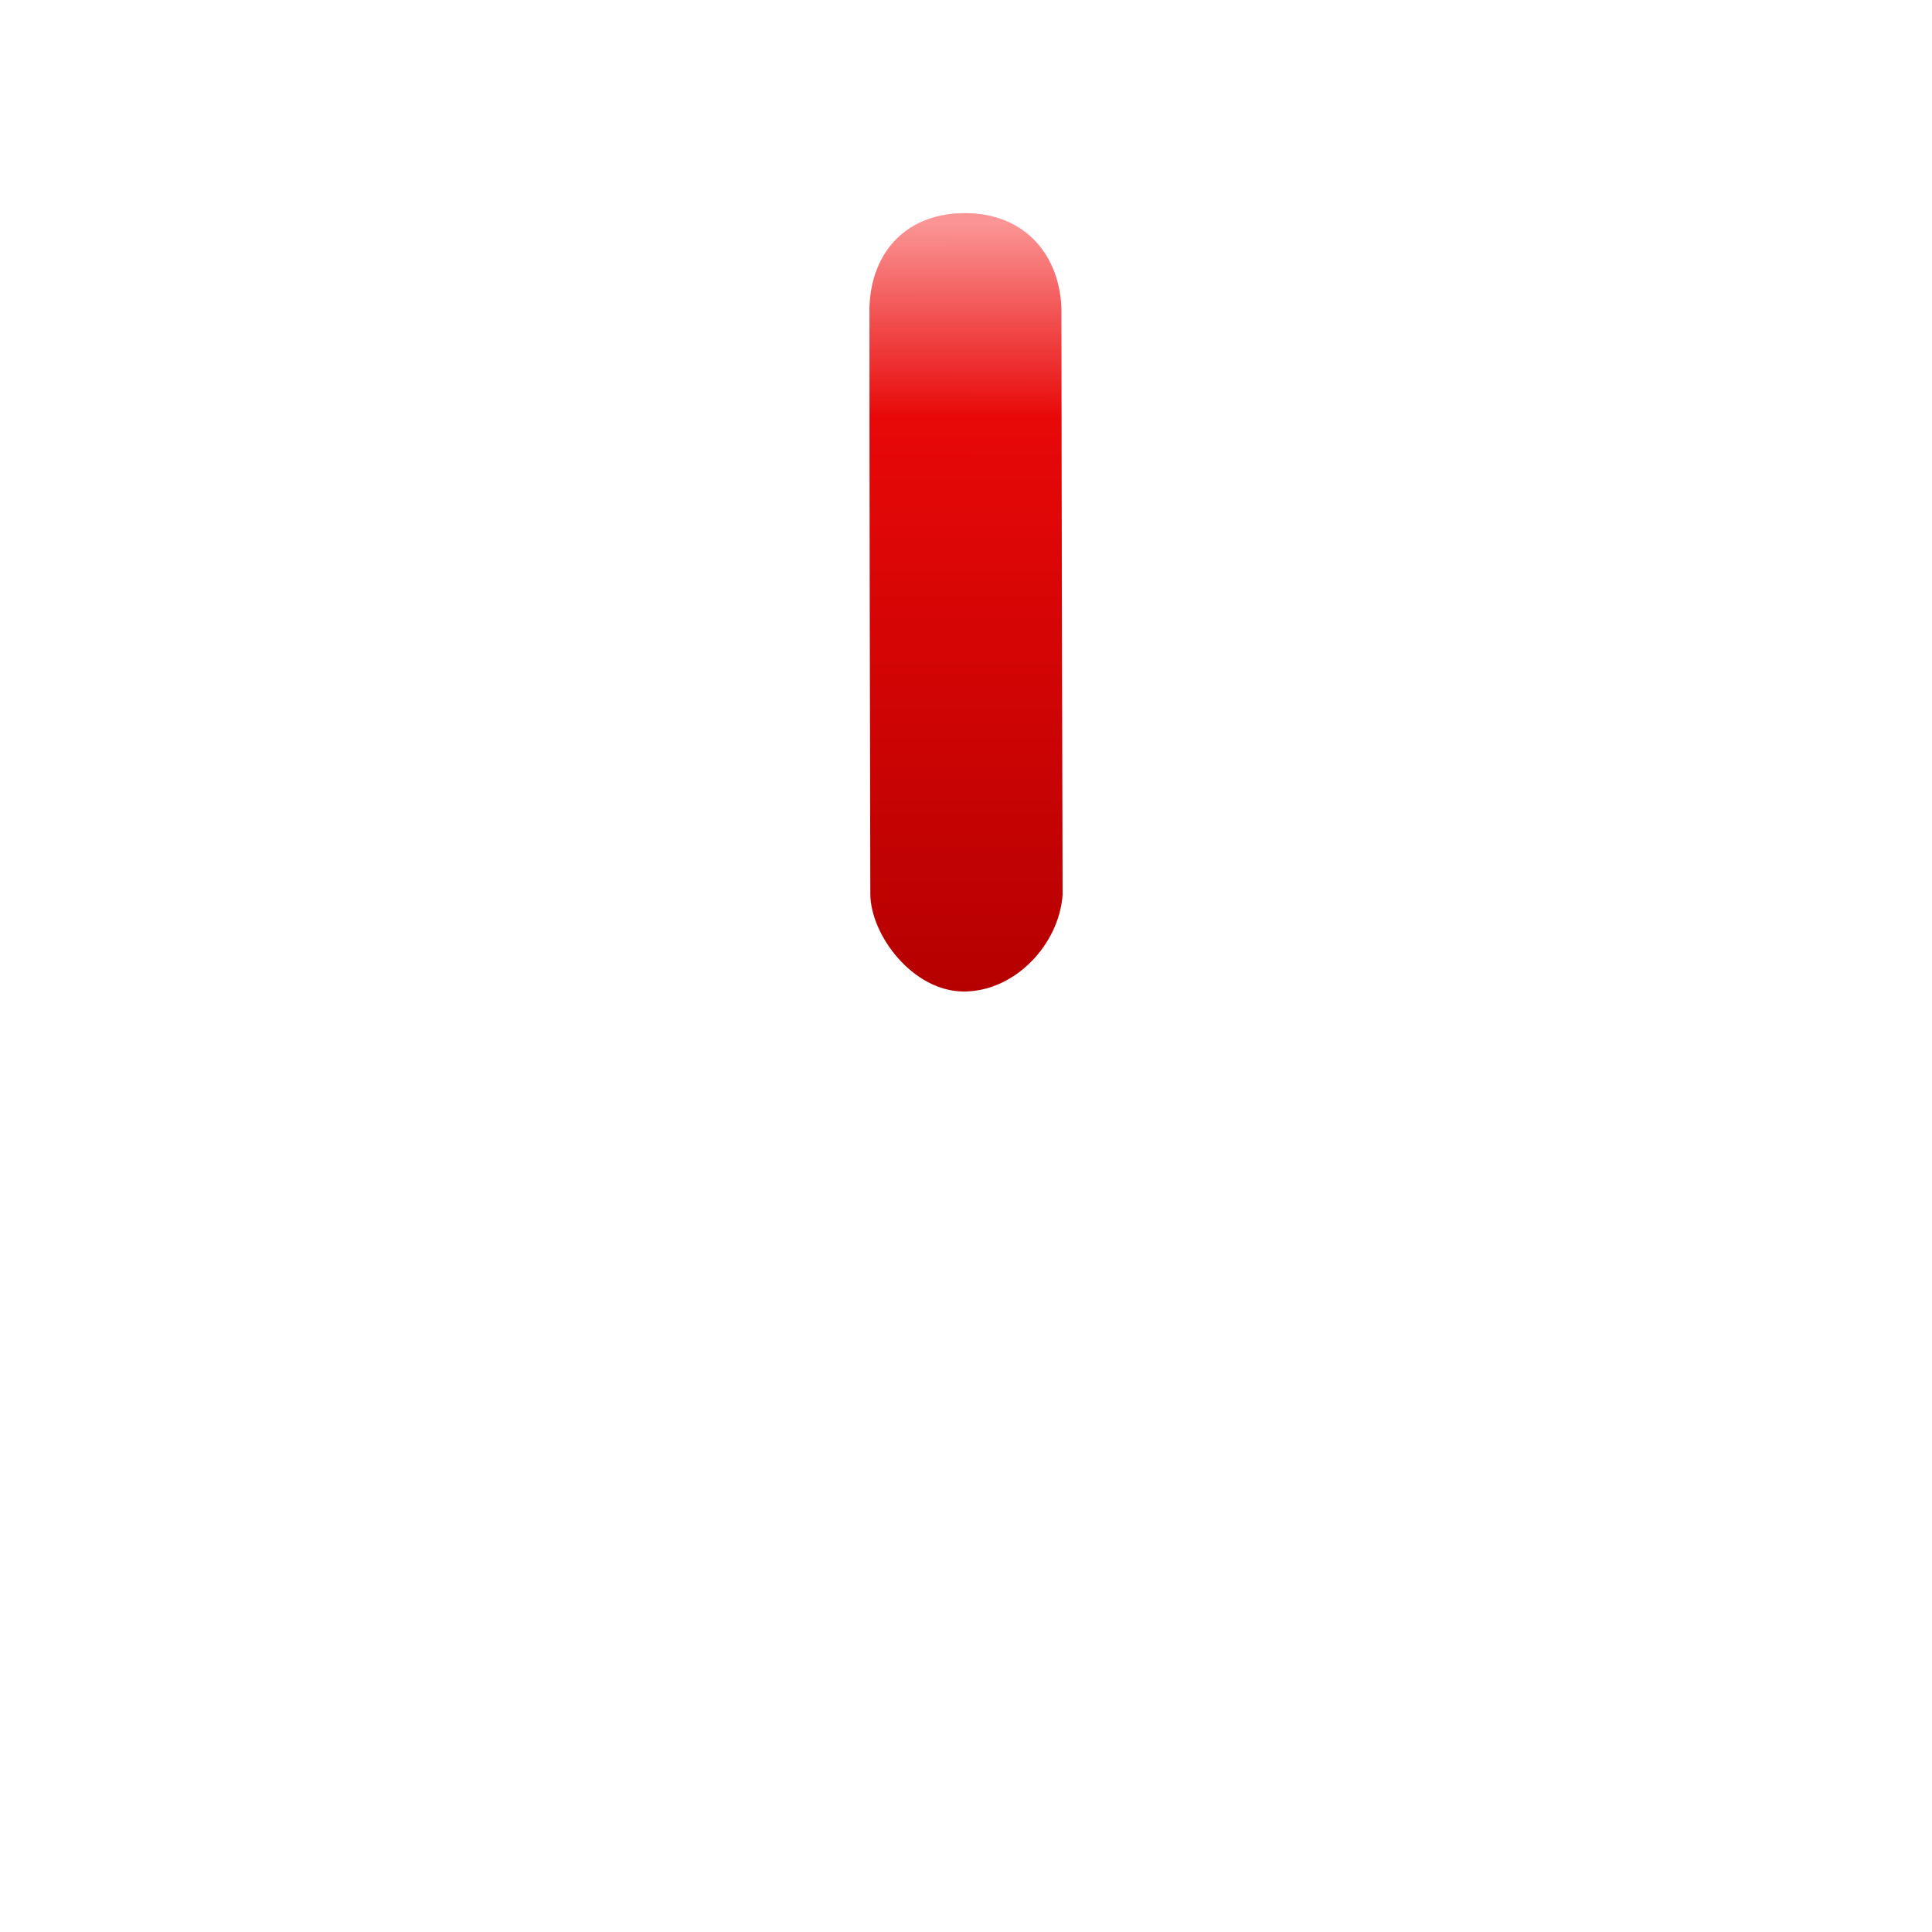 <?xml version="1.0" encoding="UTF-8" standalone="no"?>
<svg
   xmlns:dc="http://purl.org/dc/elements/1.1/"
   xmlns:cc="http://creativecommons.org/ns#"
   xmlns:rdf="http://www.w3.org/1999/02/22-rdf-syntax-ns#"
   xmlns:svg="http://www.w3.org/2000/svg"
   xmlns="http://www.w3.org/2000/svg"
   xmlns:xlink="http://www.w3.org/1999/xlink"
   version="1.1"
   id="svg2"
   height="40"
   width="40">
  <defs
     id="defs4">
    <linearGradient
       id="linearGradient4937">
      <stop
         id="stop4939"
         offset="0"
         style="stop-color:#fb9595;stop-opacity:1" />
      <stop
         style="stop-color:#e80808;stop-opacity:1"
         offset="0.254"
         id="stop4185" />
      <stop
         id="stop4941"
         offset="1"
         style="stop-color:#b60000;stop-opacity:1;" />
    </linearGradient>
    <linearGradient
       gradientTransform="matrix(1.257,0,0,1,-52.11,0)"
       gradientUnits="userSpaceOnUse"
       y2="634.365"
       x2="202.488"
       y1="618.506"
       x1="202.504"
       id="linearGradient4945"
       xlink:href="#linearGradient4937" />
  </defs>
  <g
     transform="translate(-182.483,-613.887)"
     style="display:inline"
     id="layer3">
    <path
       id="rect5578"
       d="m 200.483,620.323 c 0,-1.079 0.648,-2.023 1.981,-2.023 1.27,0 1.969,0.902 1.995,1.998 0,3.078 0.024,12.116 0.024,12.116 -0.074,1.03 -0.989,2.001 -2.044,2.001 -1.056,0 -1.937,-1.172 -1.937,-2.025 -0.009,-4.608 -0.018,-7.753 -0.018,-12.068 z"
       style="fill:url(#linearGradient4945);fill-opacity:1;stroke:none" />
  </g>
</svg>
